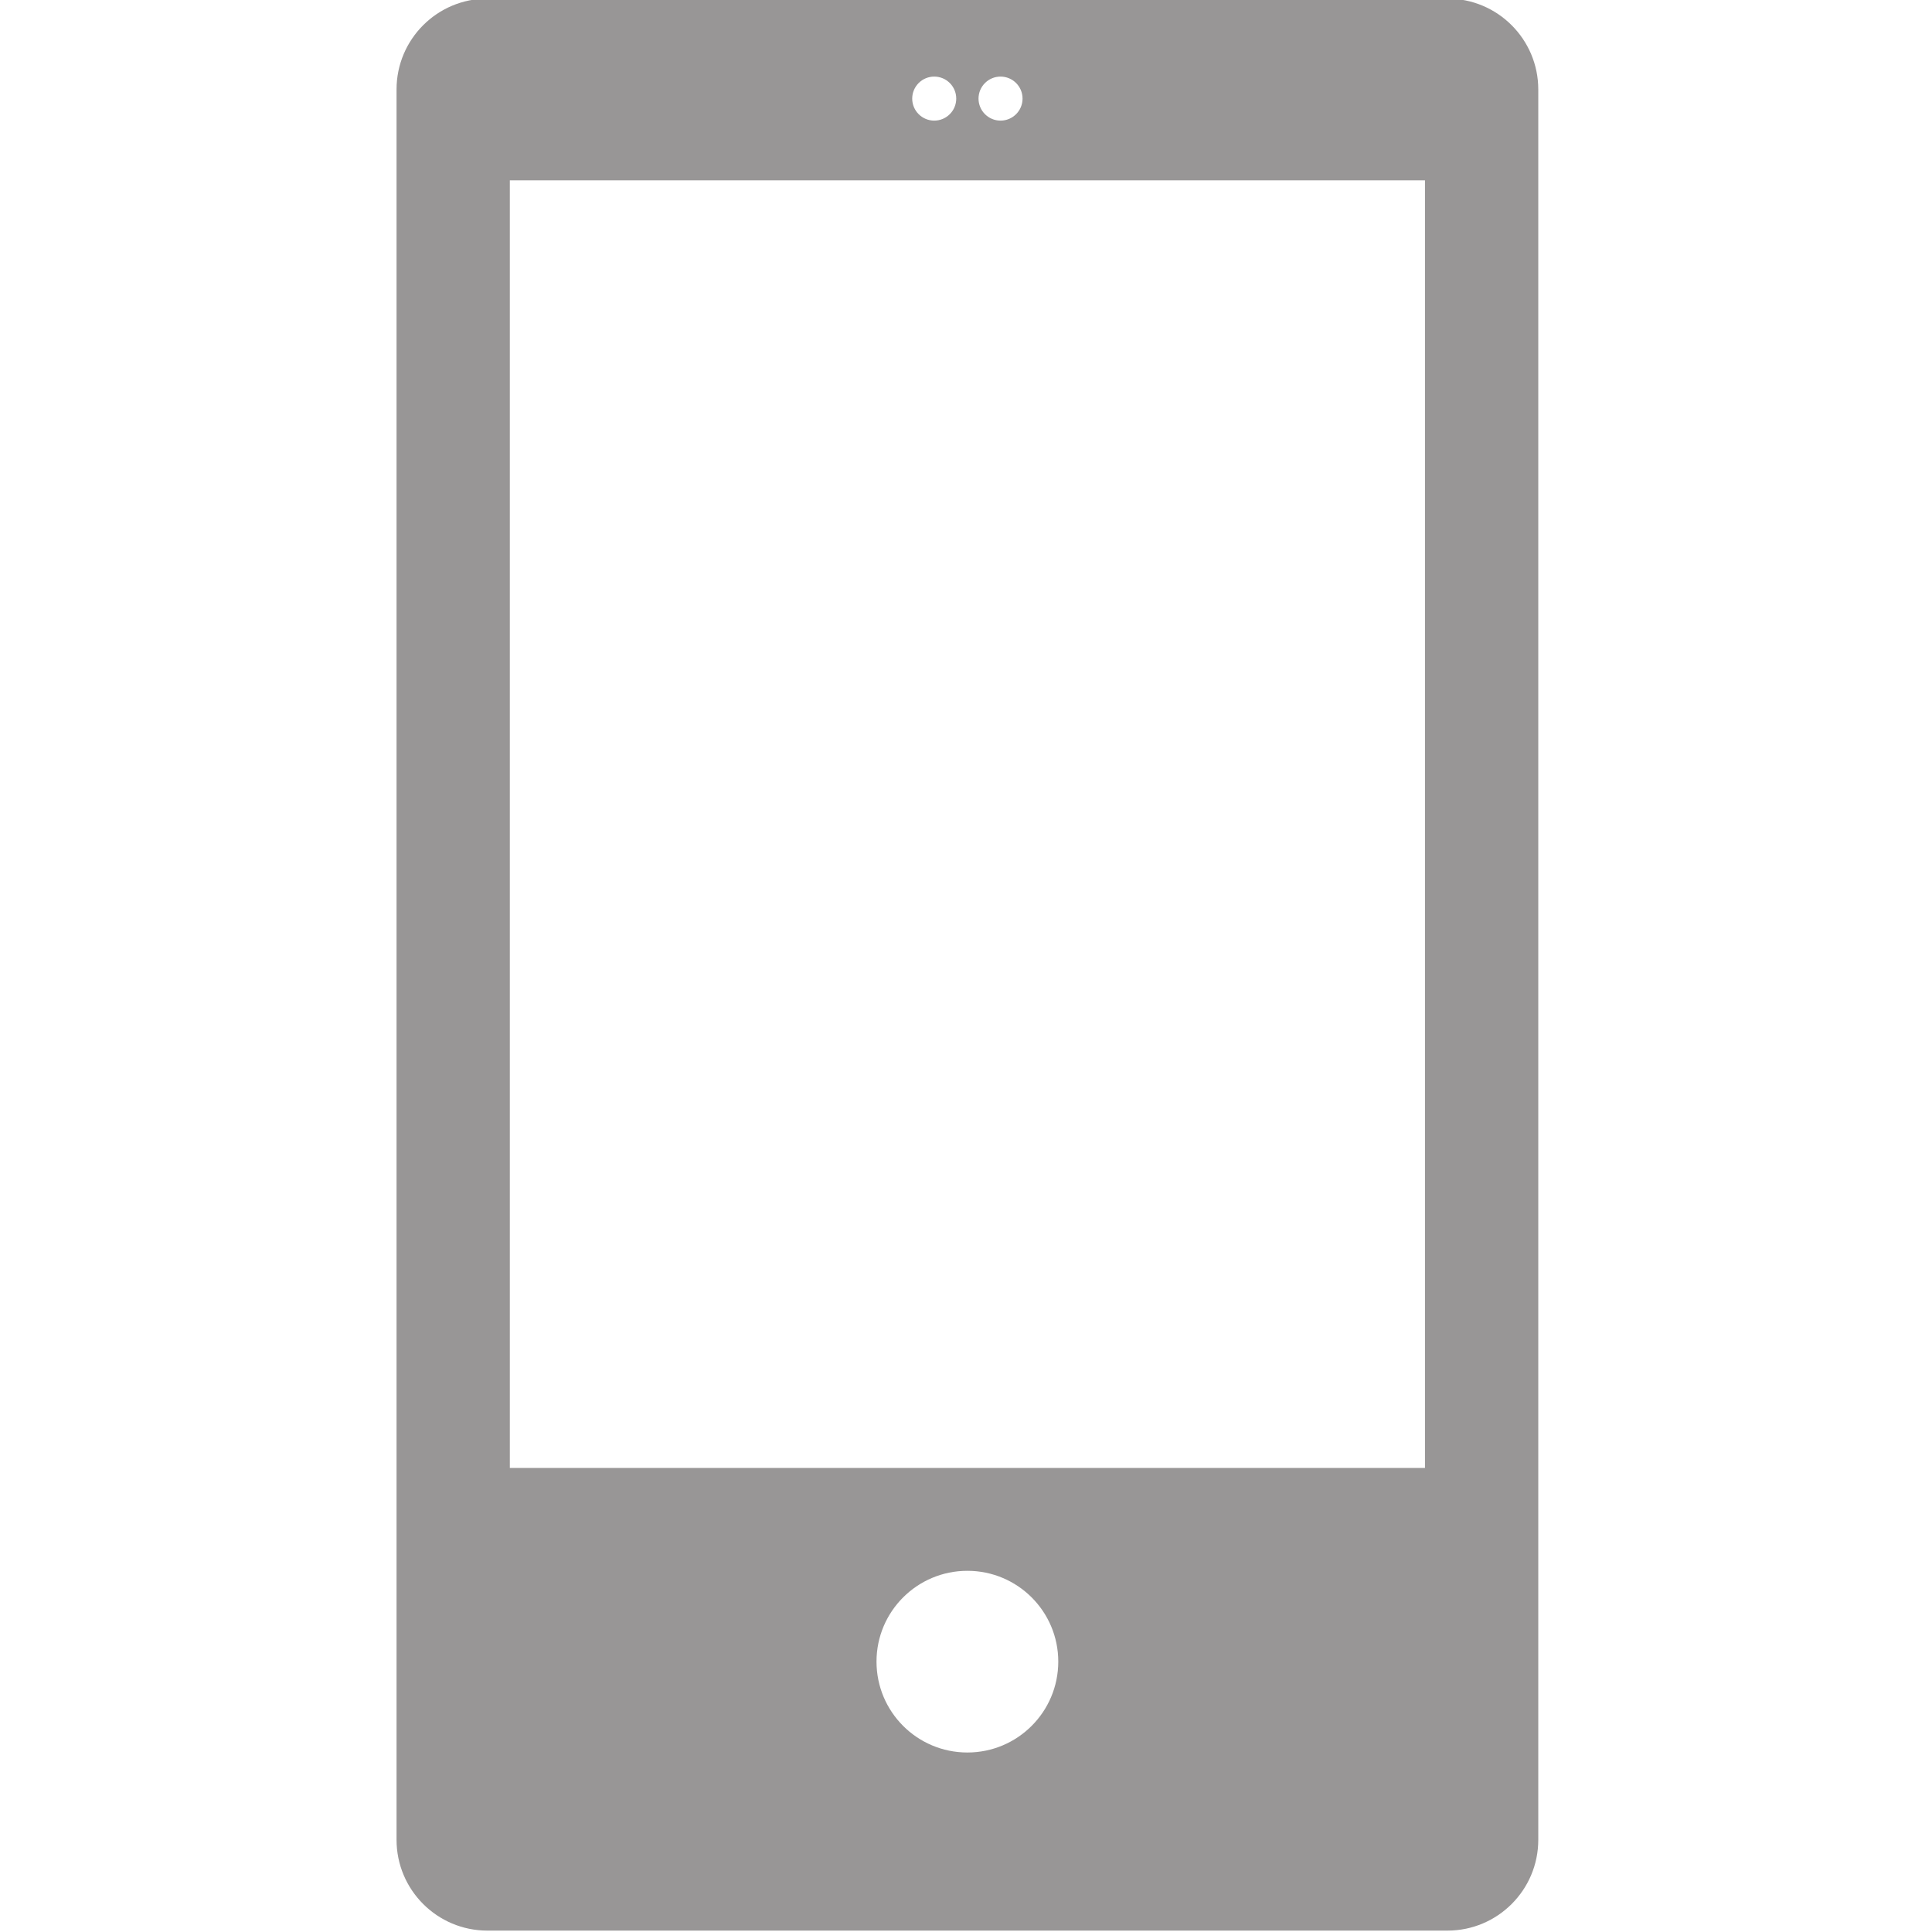 <?xml version="1.0" encoding="iso-8859-1"?>
<!-- Generator: Adobe Illustrator 16.0.0, SVG Export Plug-In . SVG Version: 6.00 Build 0)  -->
<!DOCTYPE svg PUBLIC "-//W3C//DTD SVG 1.1//EN" "http://www.w3.org/Graphics/SVG/1.1/DTD/svg11.dtd">
<svg version="1.1" id="Layer_1" xmlns="http://www.w3.org/2000/svg" xmlns:xlink="http://www.w3.org/1999/xlink" x="0px" y="0px"
	 width="100px" height="100px" viewBox="0 0 100 100" style="enable-background:new 0 0 100 100;" xml:space="preserve">
<path fill="#989696" d="M74.916-0.072H25.229c-2.599,0-4.704,2.105-4.704,4.702v90.595c0,2.599,2.107,4.703,4.704,4.703h49.688
	c2.599,0,4.704-2.104,4.704-4.703V4.63C79.62,2.033,77.514-0.072,74.916-0.072z M51.787,3.964c0.63,0,1.14,0.511,1.14,1.139
	c0,0.629-0.51,1.14-1.14,1.14c-0.628,0-1.139-0.511-1.139-1.14C50.648,4.475,51.159,3.964,51.787,3.964z M48.356,3.964
	c0.629,0,1.139,0.511,1.139,1.139c0,0.629-0.51,1.14-1.139,1.14c-0.631,0-1.14-0.511-1.14-1.14
	C47.217,4.475,47.726,3.964,48.356,3.964z M50.072,90.709c-2.599,0-4.704-2.105-4.704-4.705c0-2.596,2.105-4.699,4.704-4.699
	c2.598,0,4.704,2.104,4.704,4.699C54.775,88.604,52.67,90.709,50.072,90.709z M73.757,75.982H26.389V9.334h47.368V75.982z"/>
</svg>
